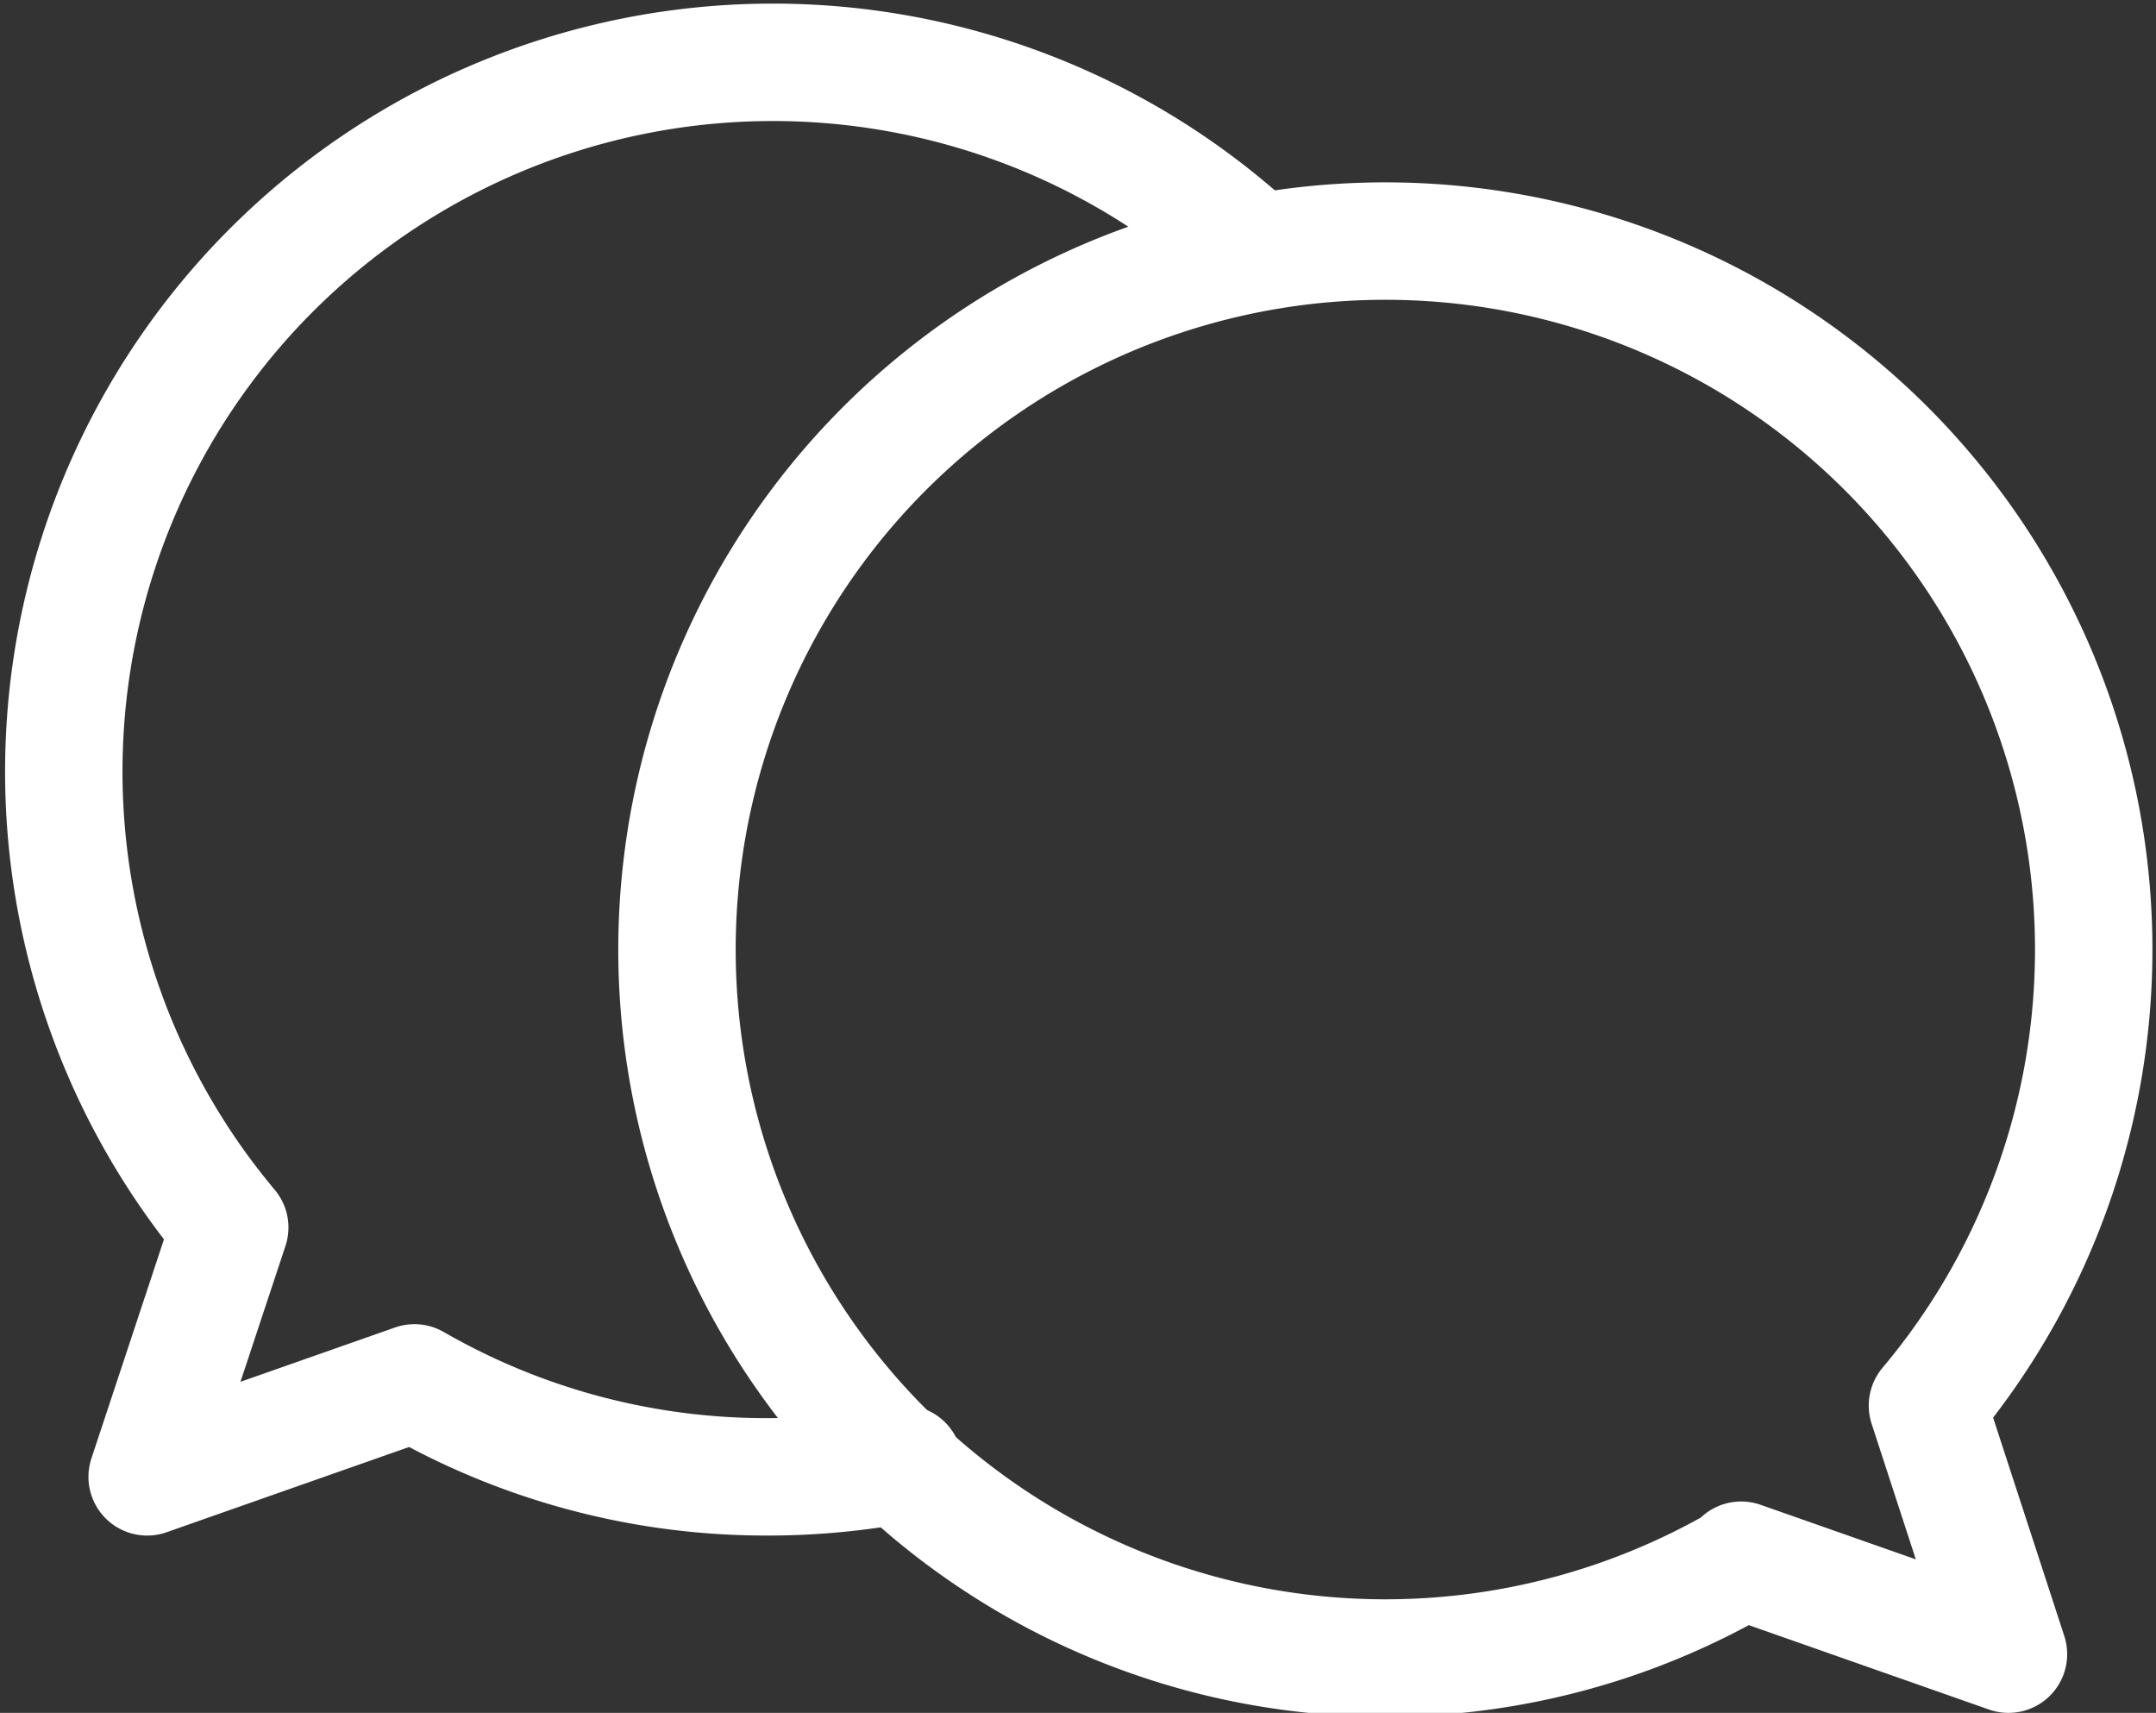 <svg xmlns="http://www.w3.org/2000/svg" viewBox="0 0 55.09 43.76"><rect x="0" y="0" width="55.09" height="43.76" fill="#333333" stroke="none"/><defs><style>.cls-1{fill:none;stroke: #fff;stroke-linecap:round;stroke-linejoin:round;stroke-width: 3px;;}</style></defs><g id="Layer_2" data-name="Layer 2"><g id="Layer_1-2" data-name="Layer 1"><path class="cls-1" d="M44.49,39.86l6.83,2.4-2.07-6.35a18.1,18.1,0,1,0-4.76,4Z"/><path class="cls-1" d="M32,6.36a18.12,18.12,0,0,0-26.13,25L3.76,37.73l6.83-2.4a18,18,0,0,0,9,2.4,18.38,18.38,0,0,0,3.5-.33"/></g></g></svg>